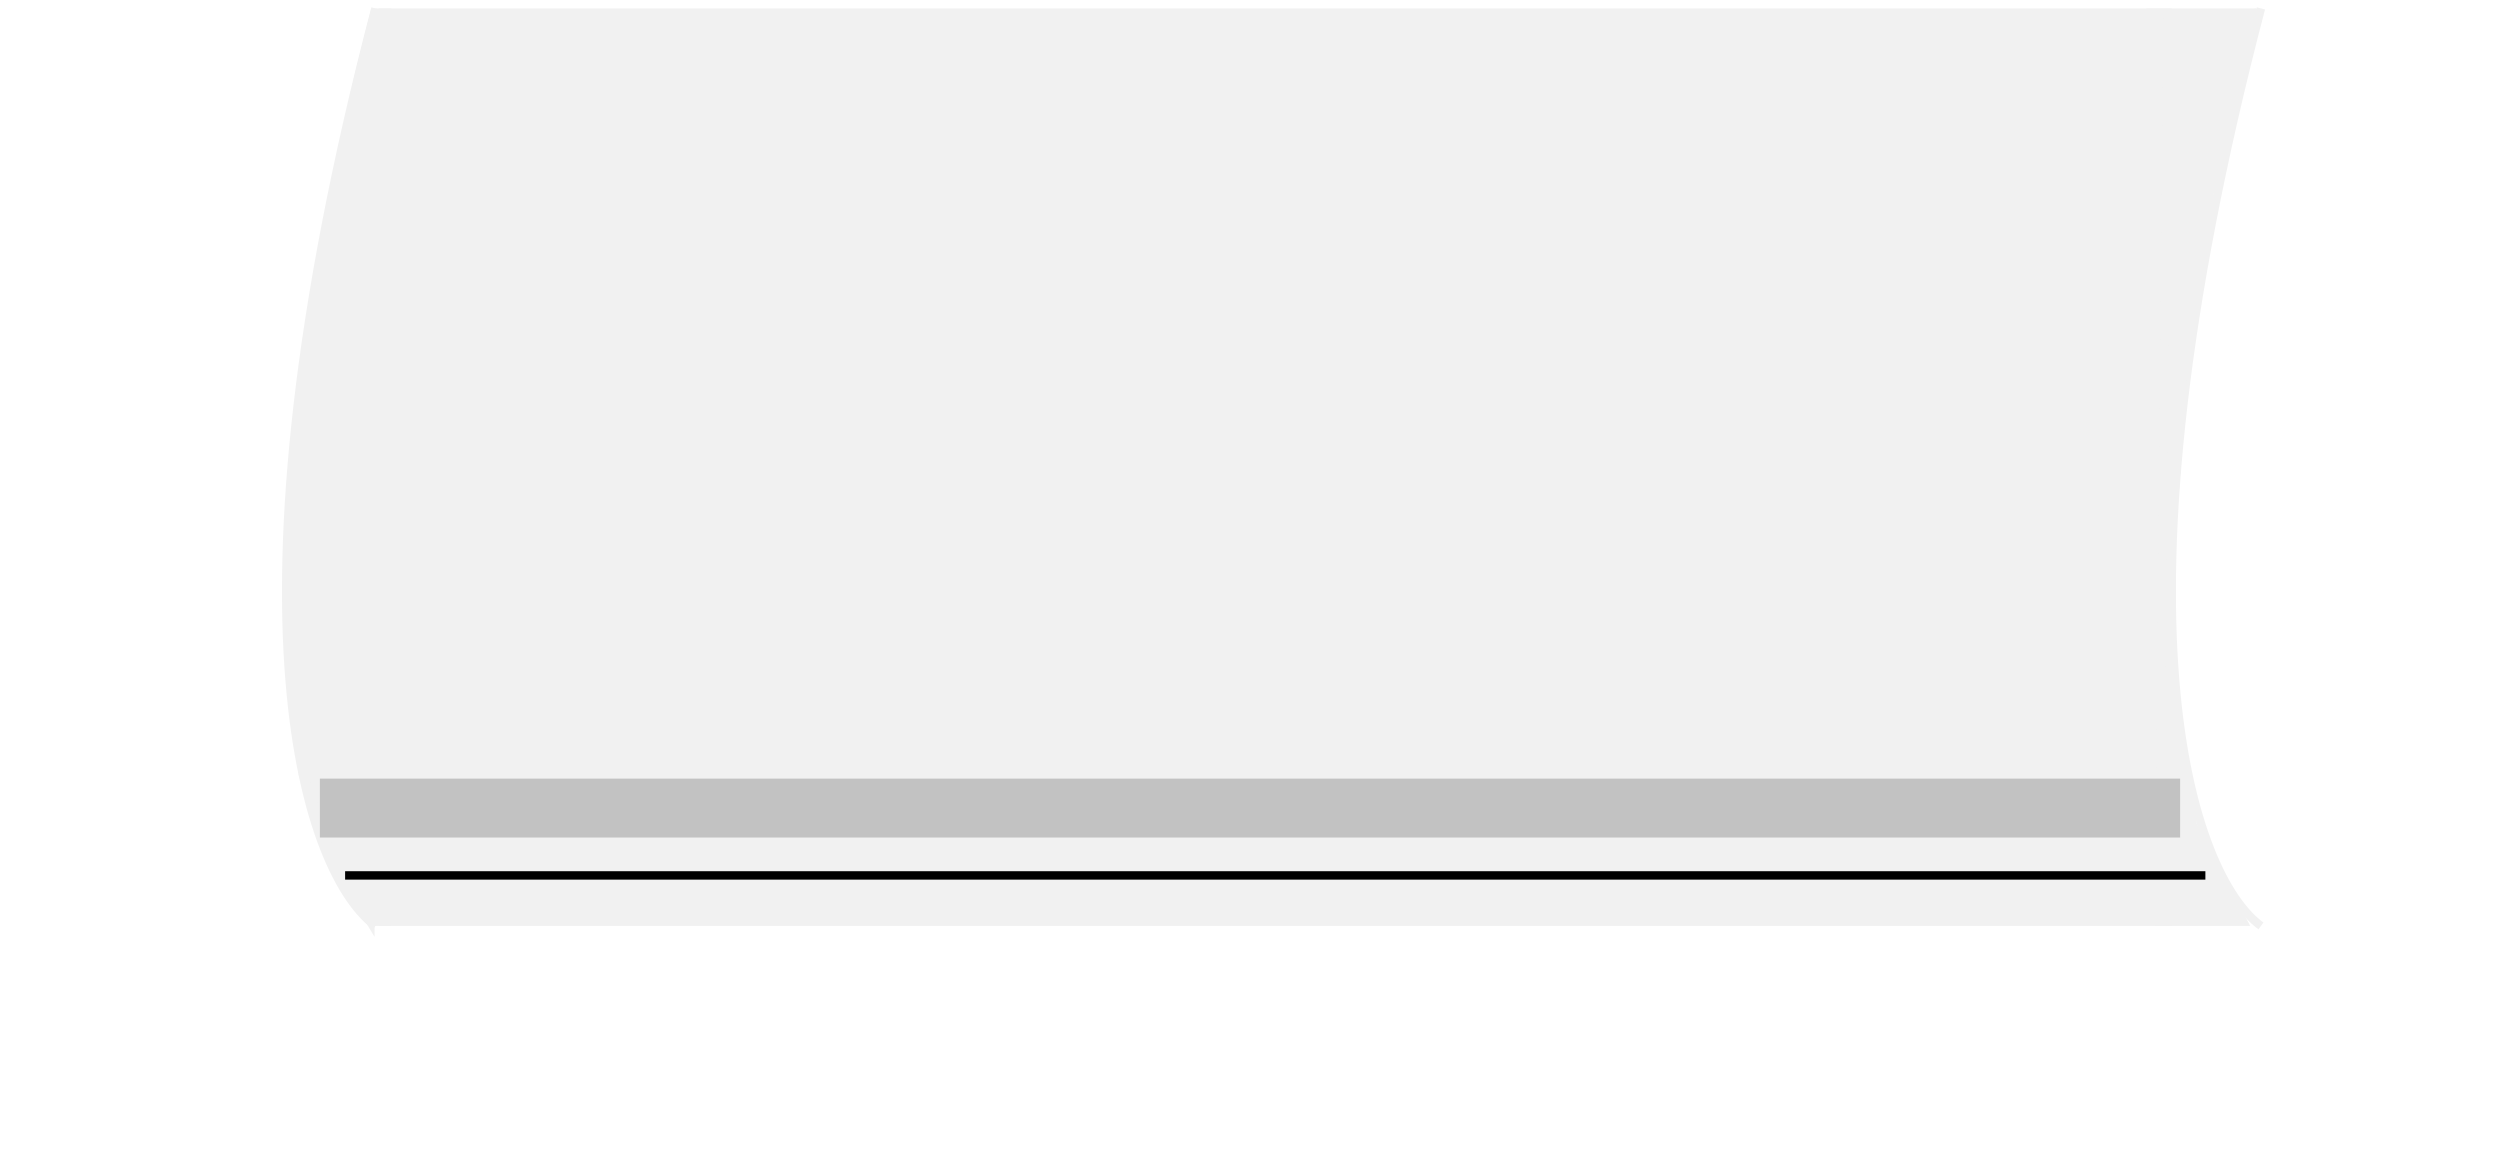 <svg xmlns="http://www.w3.org/2000/svg" fill="none" viewBox="0 0 297 138">
  <path d="M44.601 1c-19.2 73.2-8 103.167 0 109m224-109c-19.2 73.2-8 103.167 0 109" stroke="#F1F1F1"/>
  <path fill="#F1F1F1" d="M45 1h213v109H45z"/>
  <path fill="#F1F1F1" d="M255 1h13v3h-13z"/>
  <path d="M268.045 1.542c-.032.01.003.032.003.013 0-.003-.03.005-.008.004.01 0 .017-.028 0-.028-.015 0-.011-.01-.011-.022" stroke="#F1F1F1" stroke-linecap="round"/>
  <path d="M44 109.5l-4.5-7.5L36 92l-1.5-13.5v-13l1-13 1-12 3-17 3-14 2-8H46v108h-2zM258 3h10l-5.5 20-3 19-1.5 21.5v20l2.5 14.5 6 11.5h-10l1-107 .5.5z" fill="#F1F1F1" stroke="#F1F1F1"/>
  <g filter="url(#ofBXypFiJa)">
    <path d="M38 96h221" stroke="#C2C2C2" stroke-width="7"/>
  </g>
  <g filter="url(#ofBXypFiJb)">
    <path d="M41 104h221" stroke="#000"/>
  </g>
  <defs>
    <filter id="ofBXypFiJa" x="0" y="54.5" width="297" height="83" filterUnits="userSpaceOnUse" color-interpolation-filters="sRGB">
      <feFlood flood-opacity="0" result="BackgroundImageFix"/>
      <feBlend mode="normal" in="SourceGraphic" in2="BackgroundImageFix" result="shape"/>
      <feGaussianBlur stdDeviation="19" result="effect1_foregroundBlur_123_88"/>
    </filter>
    <filter id="ofBXypFiJb" x="28" y="90.5" width="247" height="27" filterUnits="userSpaceOnUse" color-interpolation-filters="sRGB">
      <feFlood flood-opacity="0" result="BackgroundImageFix"/>
      <feBlend mode="normal" in="SourceGraphic" in2="BackgroundImageFix" result="shape"/>
      <feGaussianBlur stdDeviation="6.5" result="effect1_foregroundBlur_123_88"/>
    </filter>
  </defs>
</svg>
